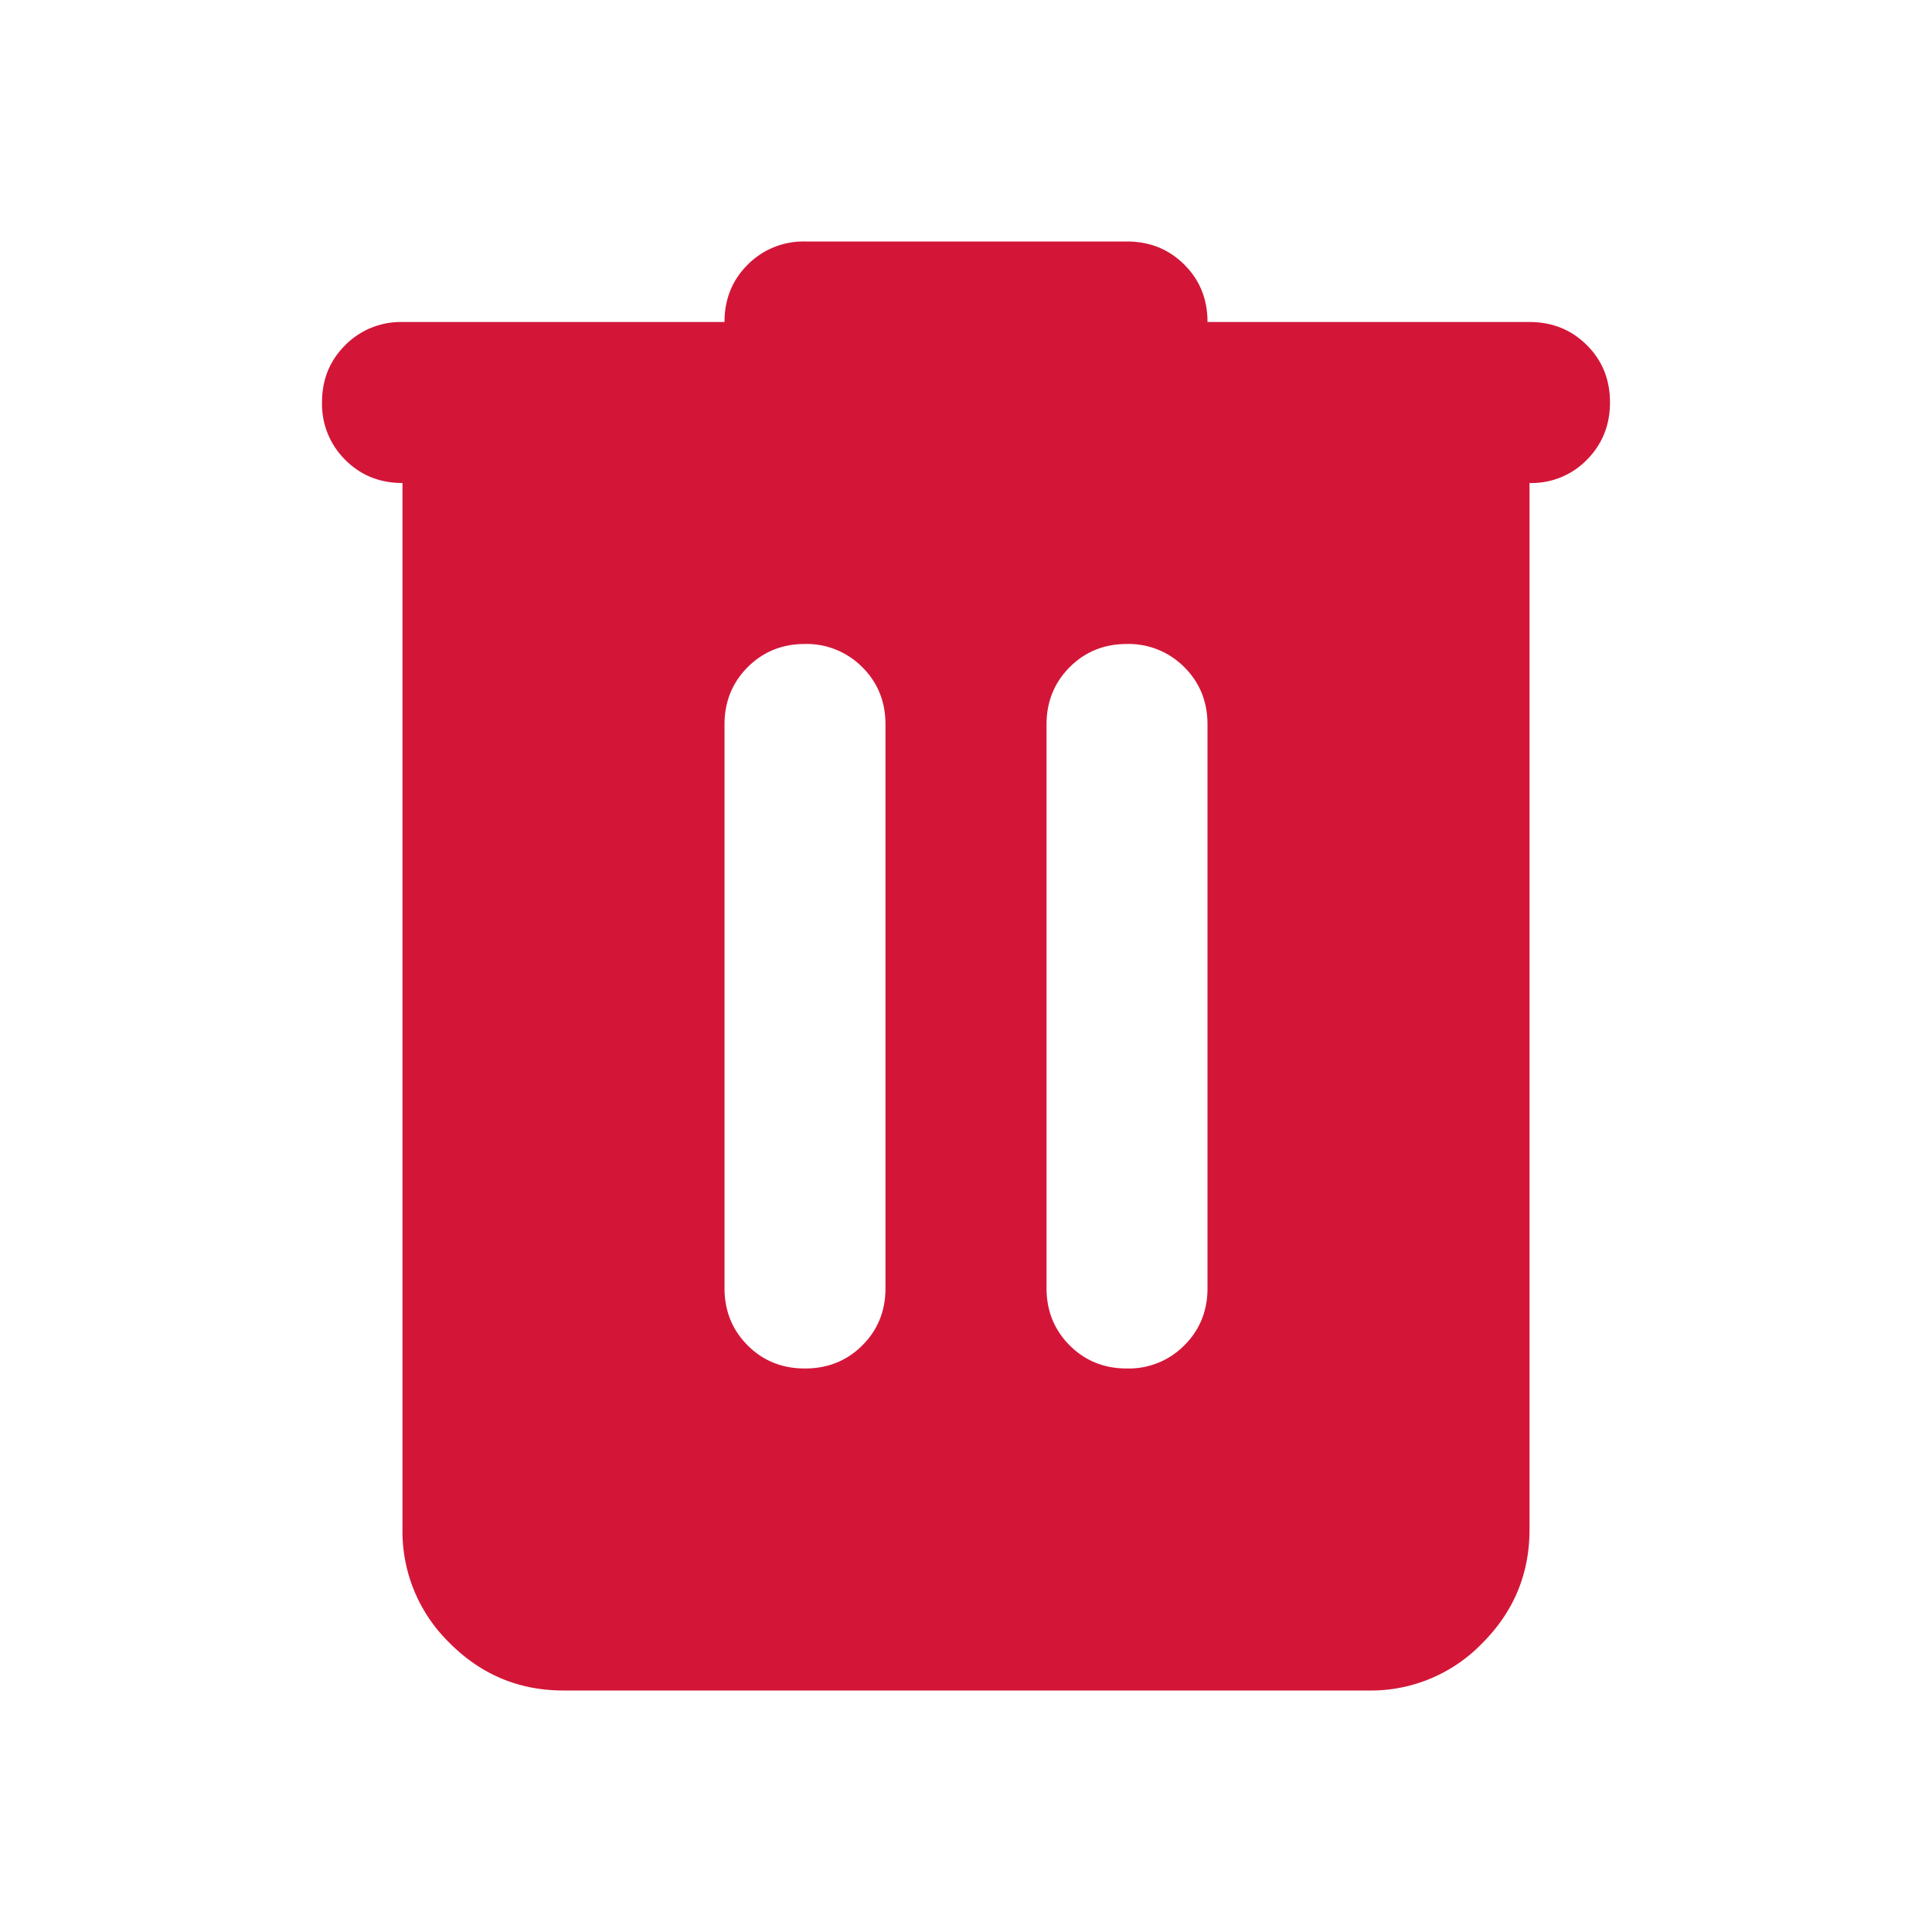 <svg xmlns="http://www.w3.org/2000/svg" width="34" height="34" fill="none"><path fill="#D31638" d="M9.917 29.75c-.78 0-1.446-.277-2-.832a2.734 2.734 0 0 1-.834-2.001V8.5c-.401 0-.737-.136-1.008-.408a1.378 1.378 0 0 1-.408-1.009c-.001-.4.135-.736.408-1.008a1.373 1.373 0 0 1 1.008-.408h5.667c0-.402.136-.738.408-1.009a1.377 1.377 0 0 1 1.009-.408h5.666c.402 0 .738.136 1.01.408.272.272.408.608.407 1.009h5.667c.401 0 .738.136 1.01.408.272.272.407.608.406 1.008 0 .4-.137.737-.408 1.01a1.355 1.355 0 0 1-1.008.407v18.417c0 .779-.277 1.446-.832 2.001a2.721 2.721 0 0 1-2.002.832H9.917Zm4.25-5.667c.401 0 .738-.136 1.01-.408.272-.272.407-.608.406-1.008V12.75c0-.401-.136-.738-.408-1.009a1.378 1.378 0 0 0-1.008-.408c-.4 0-.737.135-1.009.408-.272.273-.408.61-.408 1.009v9.917c0 .401.136.738.408 1.01.272.272.608.407 1.009.406Zm5.666 0a1.37 1.37 0 0 0 1.01-.408c.272-.272.408-.608.407-1.008V12.75c0-.401-.136-.738-.408-1.009a1.378 1.378 0 0 0-1.009-.408c-.4 0-.736.135-1.008.408-.272.273-.408.61-.408 1.009v9.917c0 .401.136.738.408 1.01.272.272.608.407 1.008.406Z"/></svg>